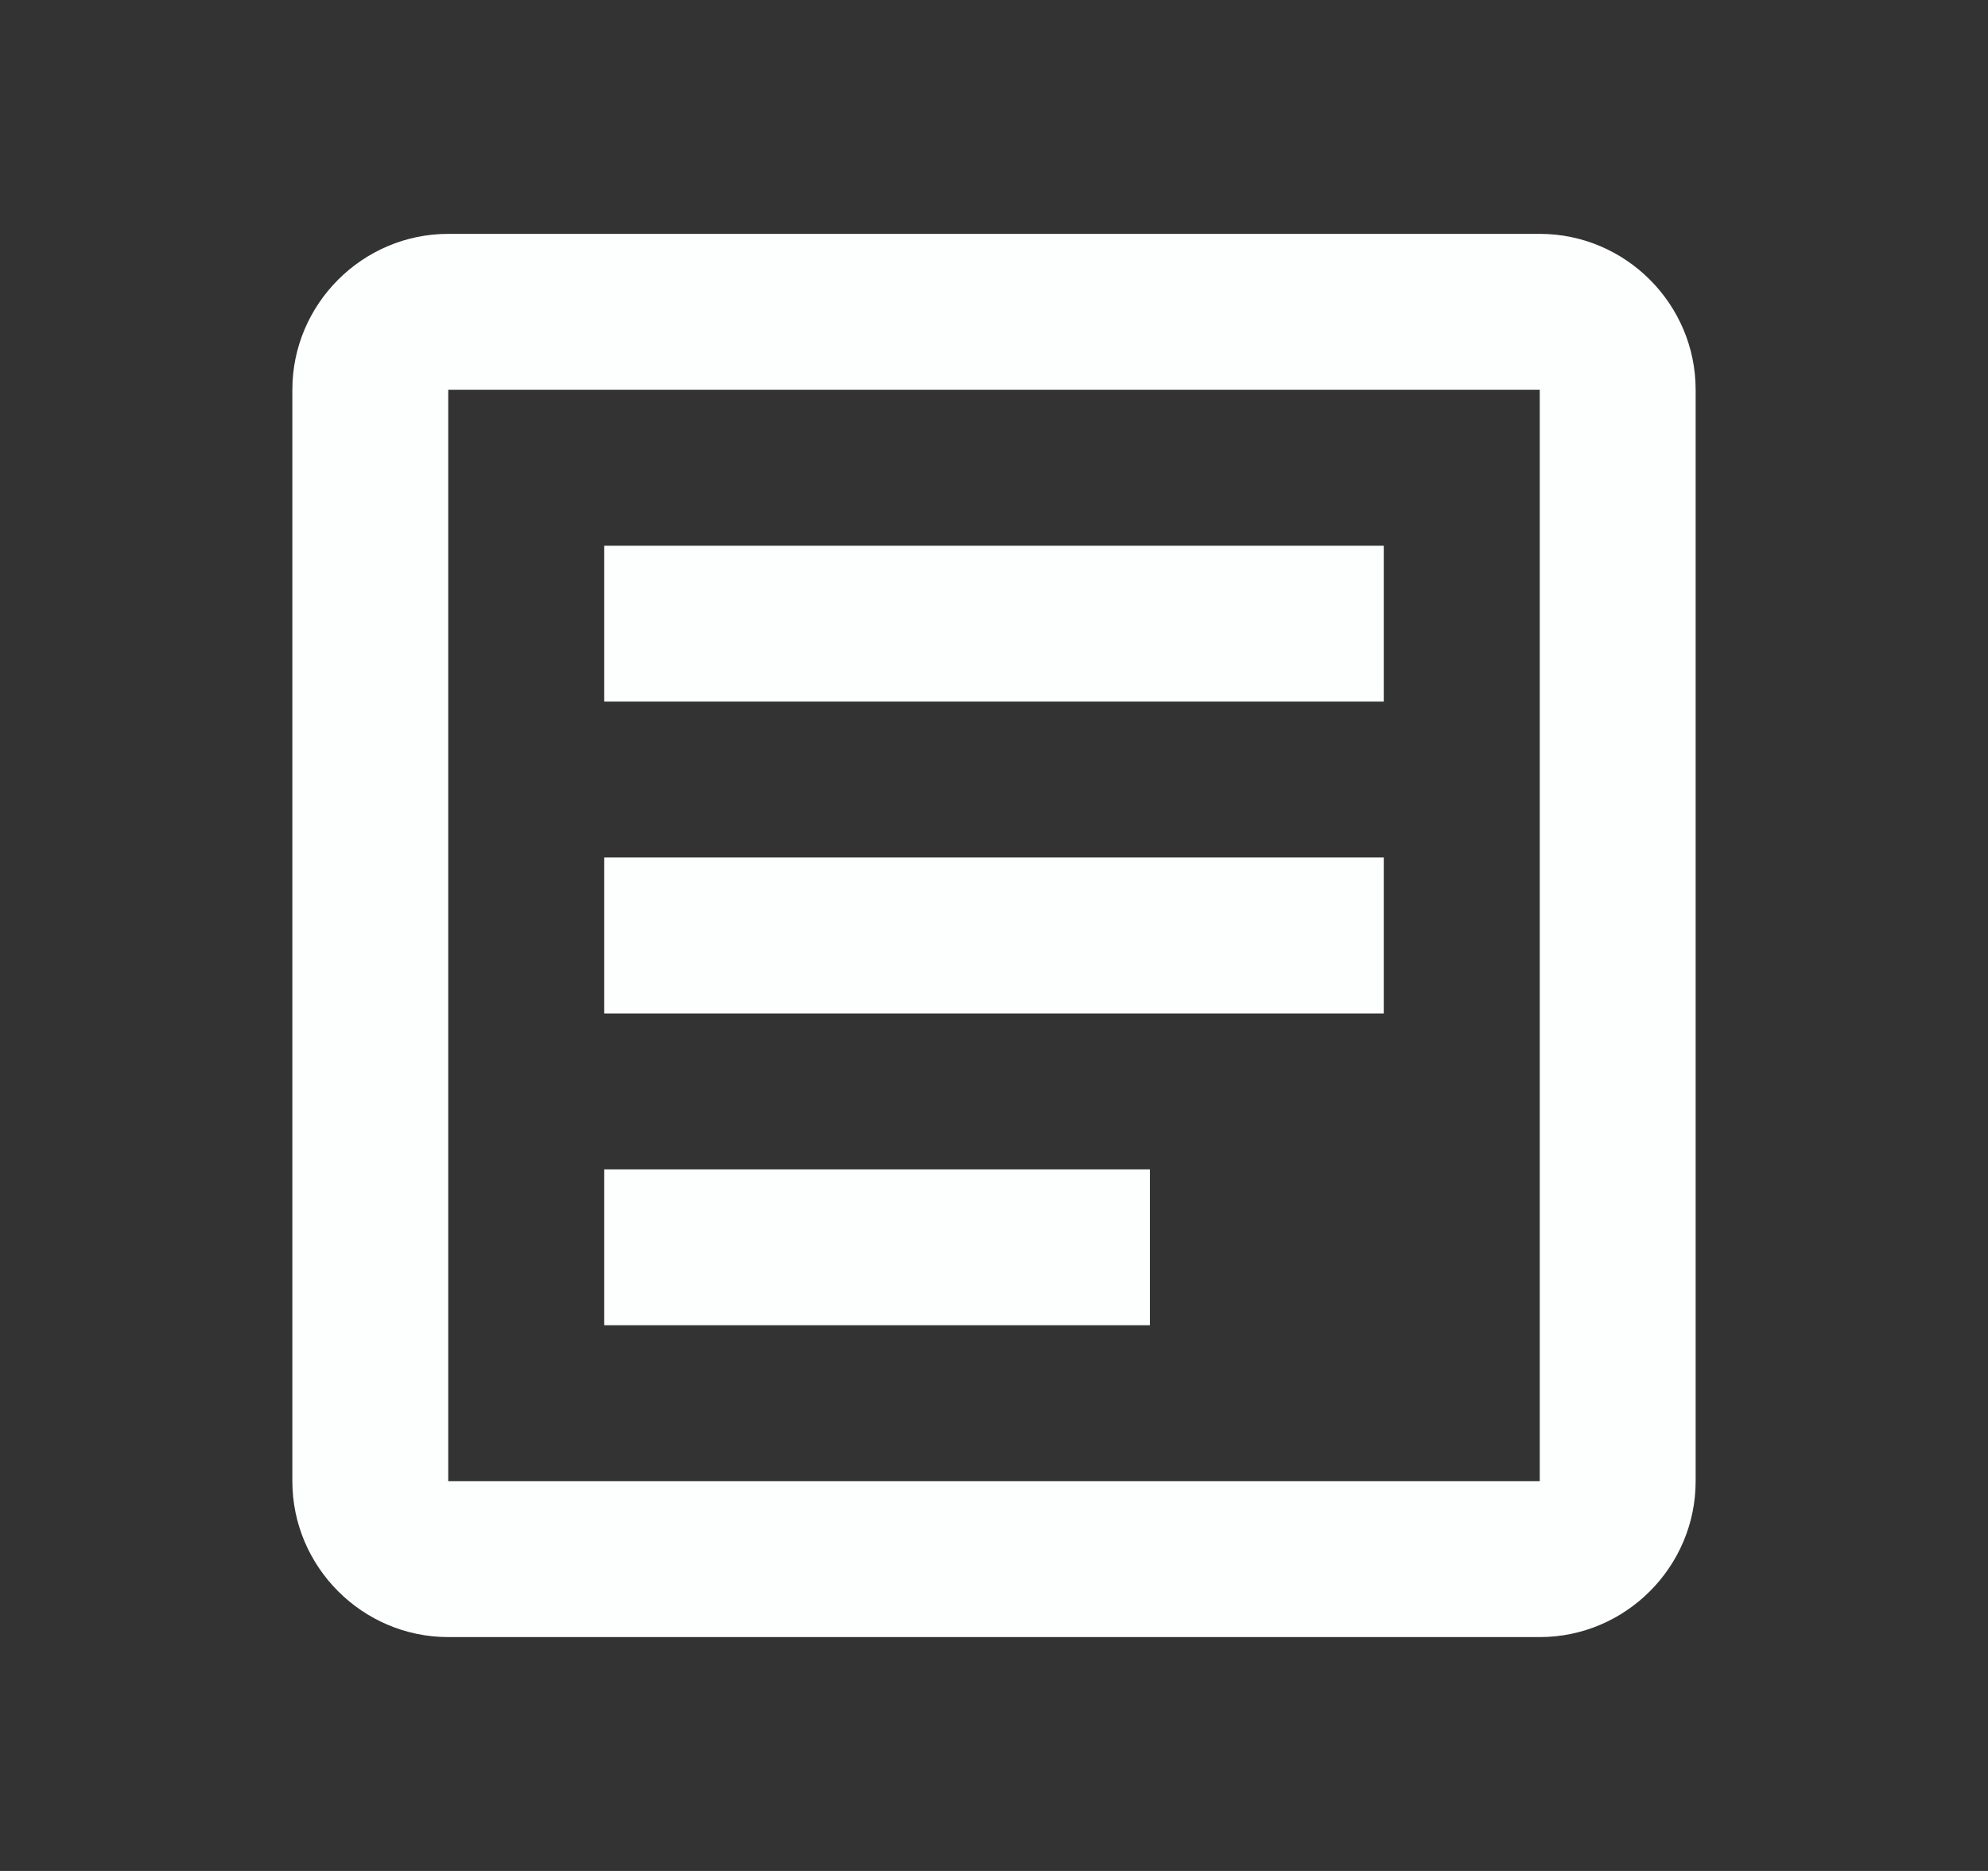 <svg width="17" height="16" viewBox="0 0 17 16" fill="none" xmlns="http://www.w3.org/2000/svg">
<rect x="0" y="0" width="17" height="16" fill="#333333" stroke="none"/>
<path d="M13.167 3.333V12.667H3.833V3.333H13.167ZM13.167 2H3.833C3.1 2 2.5 2.6 2.5 3.333V12.667C2.5 13.4 3.1 14 3.833 14H13.167C13.9 14 14.5 13.4 14.5 12.667V3.333C14.5 2.6 13.9 2 13.167 2Z" fill="#FDFEFE"/>
<path d="M9.833 11.333H5.167V10H9.833V11.333ZM11.833 8.667H5.167V7.333H11.833V8.667ZM11.833 6H5.167V4.667H11.833V6Z" fill="#FDFEFE"/>
</svg>
